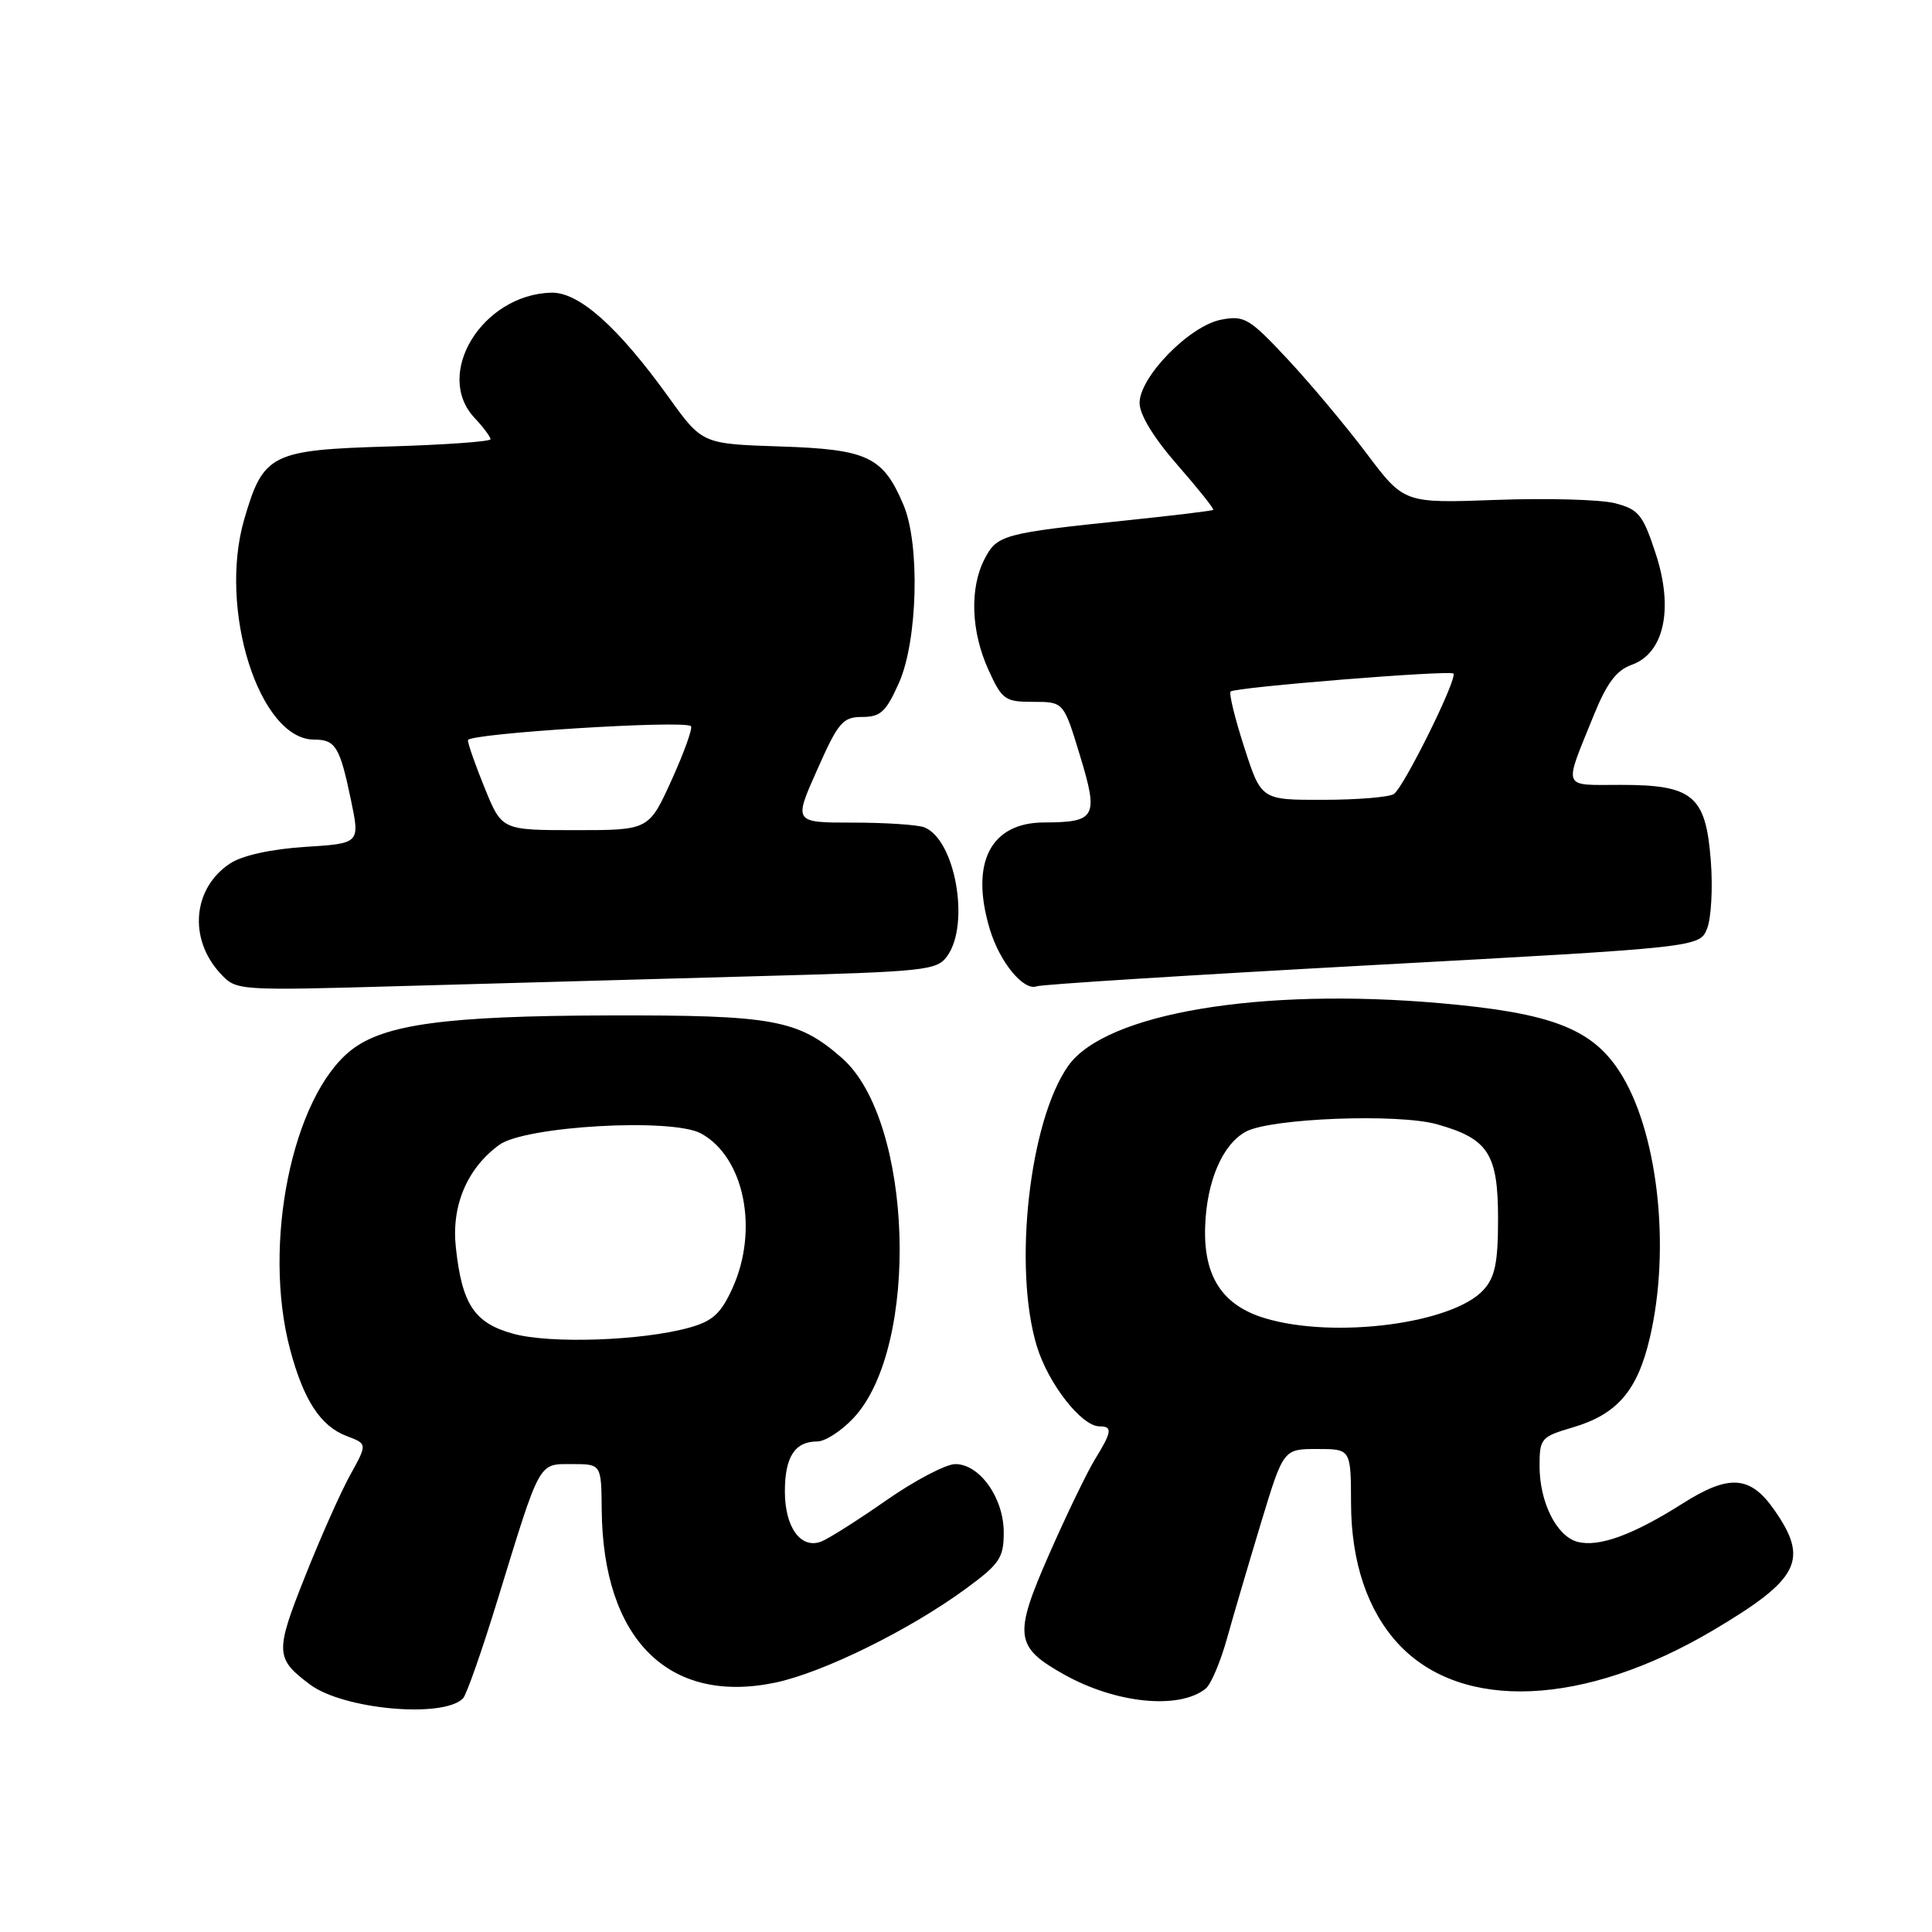 <?xml version="1.0" encoding="UTF-8" standalone="no"?>
<!DOCTYPE svg PUBLIC "-//W3C//DTD SVG 1.1//EN" "http://www.w3.org/Graphics/SVG/1.1/DTD/svg11.dtd" >
<svg xmlns="http://www.w3.org/2000/svg" xmlns:xlink="http://www.w3.org/1999/xlink" version="1.1" viewBox="0 0 256 256">
 <g >
 <path fill="currentColor"
d=" M 61.34 225.06 C 61.81 224.59 63.89 218.65 65.97 211.86 C 71.65 193.37 71.30 194.00 75.81 194.00 C 79.68 194.00 79.68 194.00 79.73 200.09 C 79.90 217.22 88.60 225.89 102.71 222.96 C 109.03 221.64 120.53 215.98 127.97 210.52 C 132.47 207.22 133.00 206.43 133.00 203.05 C 133.00 198.49 129.82 194.00 126.58 194.00 C 125.34 194.00 121.21 196.17 117.41 198.82 C 113.61 201.47 109.73 203.93 108.78 204.28 C 106.09 205.27 104.00 202.36 104.00 197.63 C 104.00 193.04 105.32 191.00 108.30 191.00 C 109.34 191.00 111.50 189.60 113.10 187.89 C 121.94 178.43 120.98 148.46 111.57 140.20 C 105.75 135.09 102.49 134.49 80.50 134.55 C 59.11 134.61 50.90 135.72 46.53 139.15 C 38.72 145.30 34.73 164.87 38.44 178.81 C 40.23 185.54 42.48 188.98 45.95 190.29 C 48.68 191.32 48.68 191.32 46.42 195.41 C 45.17 197.66 42.47 203.72 40.42 208.89 C 36.43 218.91 36.46 219.76 41.08 223.21 C 45.50 226.51 58.68 227.71 61.34 225.06 Z  M 159.76 223.75 C 160.45 223.20 161.72 220.21 162.58 217.12 C 163.44 214.03 165.48 207.11 167.10 201.75 C 170.06 192.00 170.06 192.00 174.53 192.00 C 179.00 192.00 179.00 192.00 179.02 199.25 C 179.05 207.03 181.22 213.45 185.31 217.85 C 193.68 226.83 209.94 226.12 227.00 216.02 C 238.48 209.22 239.75 206.69 235.05 200.00 C 231.90 195.51 229.09 195.33 222.96 199.22 C 216.38 203.39 211.86 205.04 209.03 204.30 C 206.26 203.57 204.00 199.06 204.00 194.27 C 204.00 190.60 204.19 190.38 208.40 189.14 C 214.28 187.40 216.96 184.30 218.60 177.31 C 221.44 165.26 219.64 149.64 214.52 141.87 C 210.83 136.26 205.44 134.22 190.98 132.94 C 166.99 130.81 146.46 134.26 141.54 141.24 C 136.39 148.53 134.22 168.01 137.39 178.39 C 138.91 183.37 143.32 189.00 145.69 189.00 C 147.44 189.00 147.35 189.70 145.08 193.38 C 144.03 195.10 141.30 200.75 139.02 205.94 C 134.28 216.73 134.46 218.21 140.96 221.86 C 147.84 225.73 156.26 226.57 159.76 223.75 Z  M 100.30 129.35 C 122.86 128.74 124.17 128.60 125.55 126.63 C 128.56 122.33 126.54 111.19 122.46 109.62 C 121.56 109.28 117.31 109.00 113.00 109.00 C 105.16 109.00 105.16 109.00 108.28 102.00 C 111.08 95.69 111.67 95.00 114.25 95.00 C 116.69 95.00 117.41 94.32 119.14 90.43 C 121.60 84.84 121.92 72.11 119.72 66.91 C 117.01 60.50 114.98 59.54 103.42 59.16 C 93.05 58.82 93.05 58.82 88.62 52.66 C 81.87 43.28 76.70 38.68 73.03 38.78 C 63.89 39.04 57.44 49.58 62.88 55.37 C 64.04 56.61 65.00 57.89 65.00 58.20 C 65.00 58.51 58.96 58.94 51.58 59.16 C 35.90 59.62 34.89 60.13 32.36 68.82 C 28.89 80.76 34.36 98.00 41.62 98.00 C 44.46 98.00 45.03 98.94 46.51 106.04 C 47.70 111.76 47.70 111.76 40.41 112.22 C 35.92 112.51 32.12 113.35 30.51 114.40 C 25.53 117.66 24.93 124.40 29.22 129.01 C 31.34 131.28 31.34 131.28 53.92 130.64 C 66.34 130.29 87.21 129.71 100.30 129.35 Z  M 181.89 127.88 C 225.23 125.52 225.23 125.52 226.21 123.01 C 226.75 121.63 226.97 117.59 226.69 114.04 C 226.03 105.43 224.33 104.00 214.77 104.00 C 206.86 104.00 207.15 104.74 211.18 94.78 C 212.90 90.53 214.19 88.81 216.19 88.10 C 220.51 86.57 221.79 80.68 219.39 73.36 C 217.69 68.18 217.14 67.50 214.00 66.68 C 212.07 66.19 205.00 65.99 198.27 66.24 C 186.05 66.69 186.05 66.69 181.09 60.10 C 178.36 56.47 173.65 50.85 170.63 47.61 C 165.54 42.16 164.88 41.77 161.81 42.36 C 157.63 43.16 151.00 49.93 151.00 53.40 C 151.00 54.95 152.88 58.03 156.01 61.60 C 158.76 64.75 160.90 67.43 160.76 67.56 C 160.61 67.69 155.55 68.30 149.50 68.93 C 132.91 70.65 132.12 70.86 130.46 74.07 C 128.46 77.94 128.66 83.66 130.97 88.75 C 132.78 92.73 133.16 93.00 136.92 93.00 C 140.94 93.00 140.94 93.00 143.10 100.11 C 145.59 108.29 145.23 108.96 138.32 108.98 C 131.23 109.01 128.52 114.34 131.15 123.11 C 132.46 127.48 135.64 131.35 137.37 130.69 C 138.01 130.44 158.04 129.18 181.89 127.88 Z  M 68.01 176.73 C 62.86 175.32 61.21 172.84 60.40 165.27 C 59.80 159.76 61.89 154.82 66.14 151.71 C 69.56 149.20 89.06 148.10 92.89 150.19 C 98.62 153.32 100.57 162.94 97.06 170.68 C 95.52 174.07 94.43 175.06 91.33 175.92 C 85.07 177.66 72.92 178.08 68.01 176.73 Z  M 167.61 174.67 C 161.96 172.97 159.45 169.12 159.69 162.49 C 159.90 156.47 162.00 151.61 165.10 149.94 C 168.43 148.17 185.22 147.52 190.40 148.97 C 197.21 150.88 198.50 152.88 198.50 161.50 C 198.50 167.28 198.10 169.23 196.59 170.90 C 192.52 175.40 176.79 177.44 167.61 174.67 Z  M 64.25 104.48 C 63.01 101.44 62.00 98.56 62.00 98.08 C 62.00 97.19 90.71 95.38 91.55 96.22 C 91.81 96.47 90.66 99.68 89.00 103.34 C 85.98 110.00 85.98 110.00 76.24 110.00 C 66.50 110.00 66.50 110.00 64.25 104.48 Z  M 164.87 99.02 C 163.63 95.19 162.82 91.86 163.06 91.63 C 163.66 91.06 192.10 88.77 192.58 89.25 C 193.18 89.85 185.99 104.39 184.68 105.22 C 184.03 105.63 179.81 105.98 175.31 105.98 C 167.12 106.00 167.12 106.00 164.87 99.02 Z "/>
</g>
</svg>